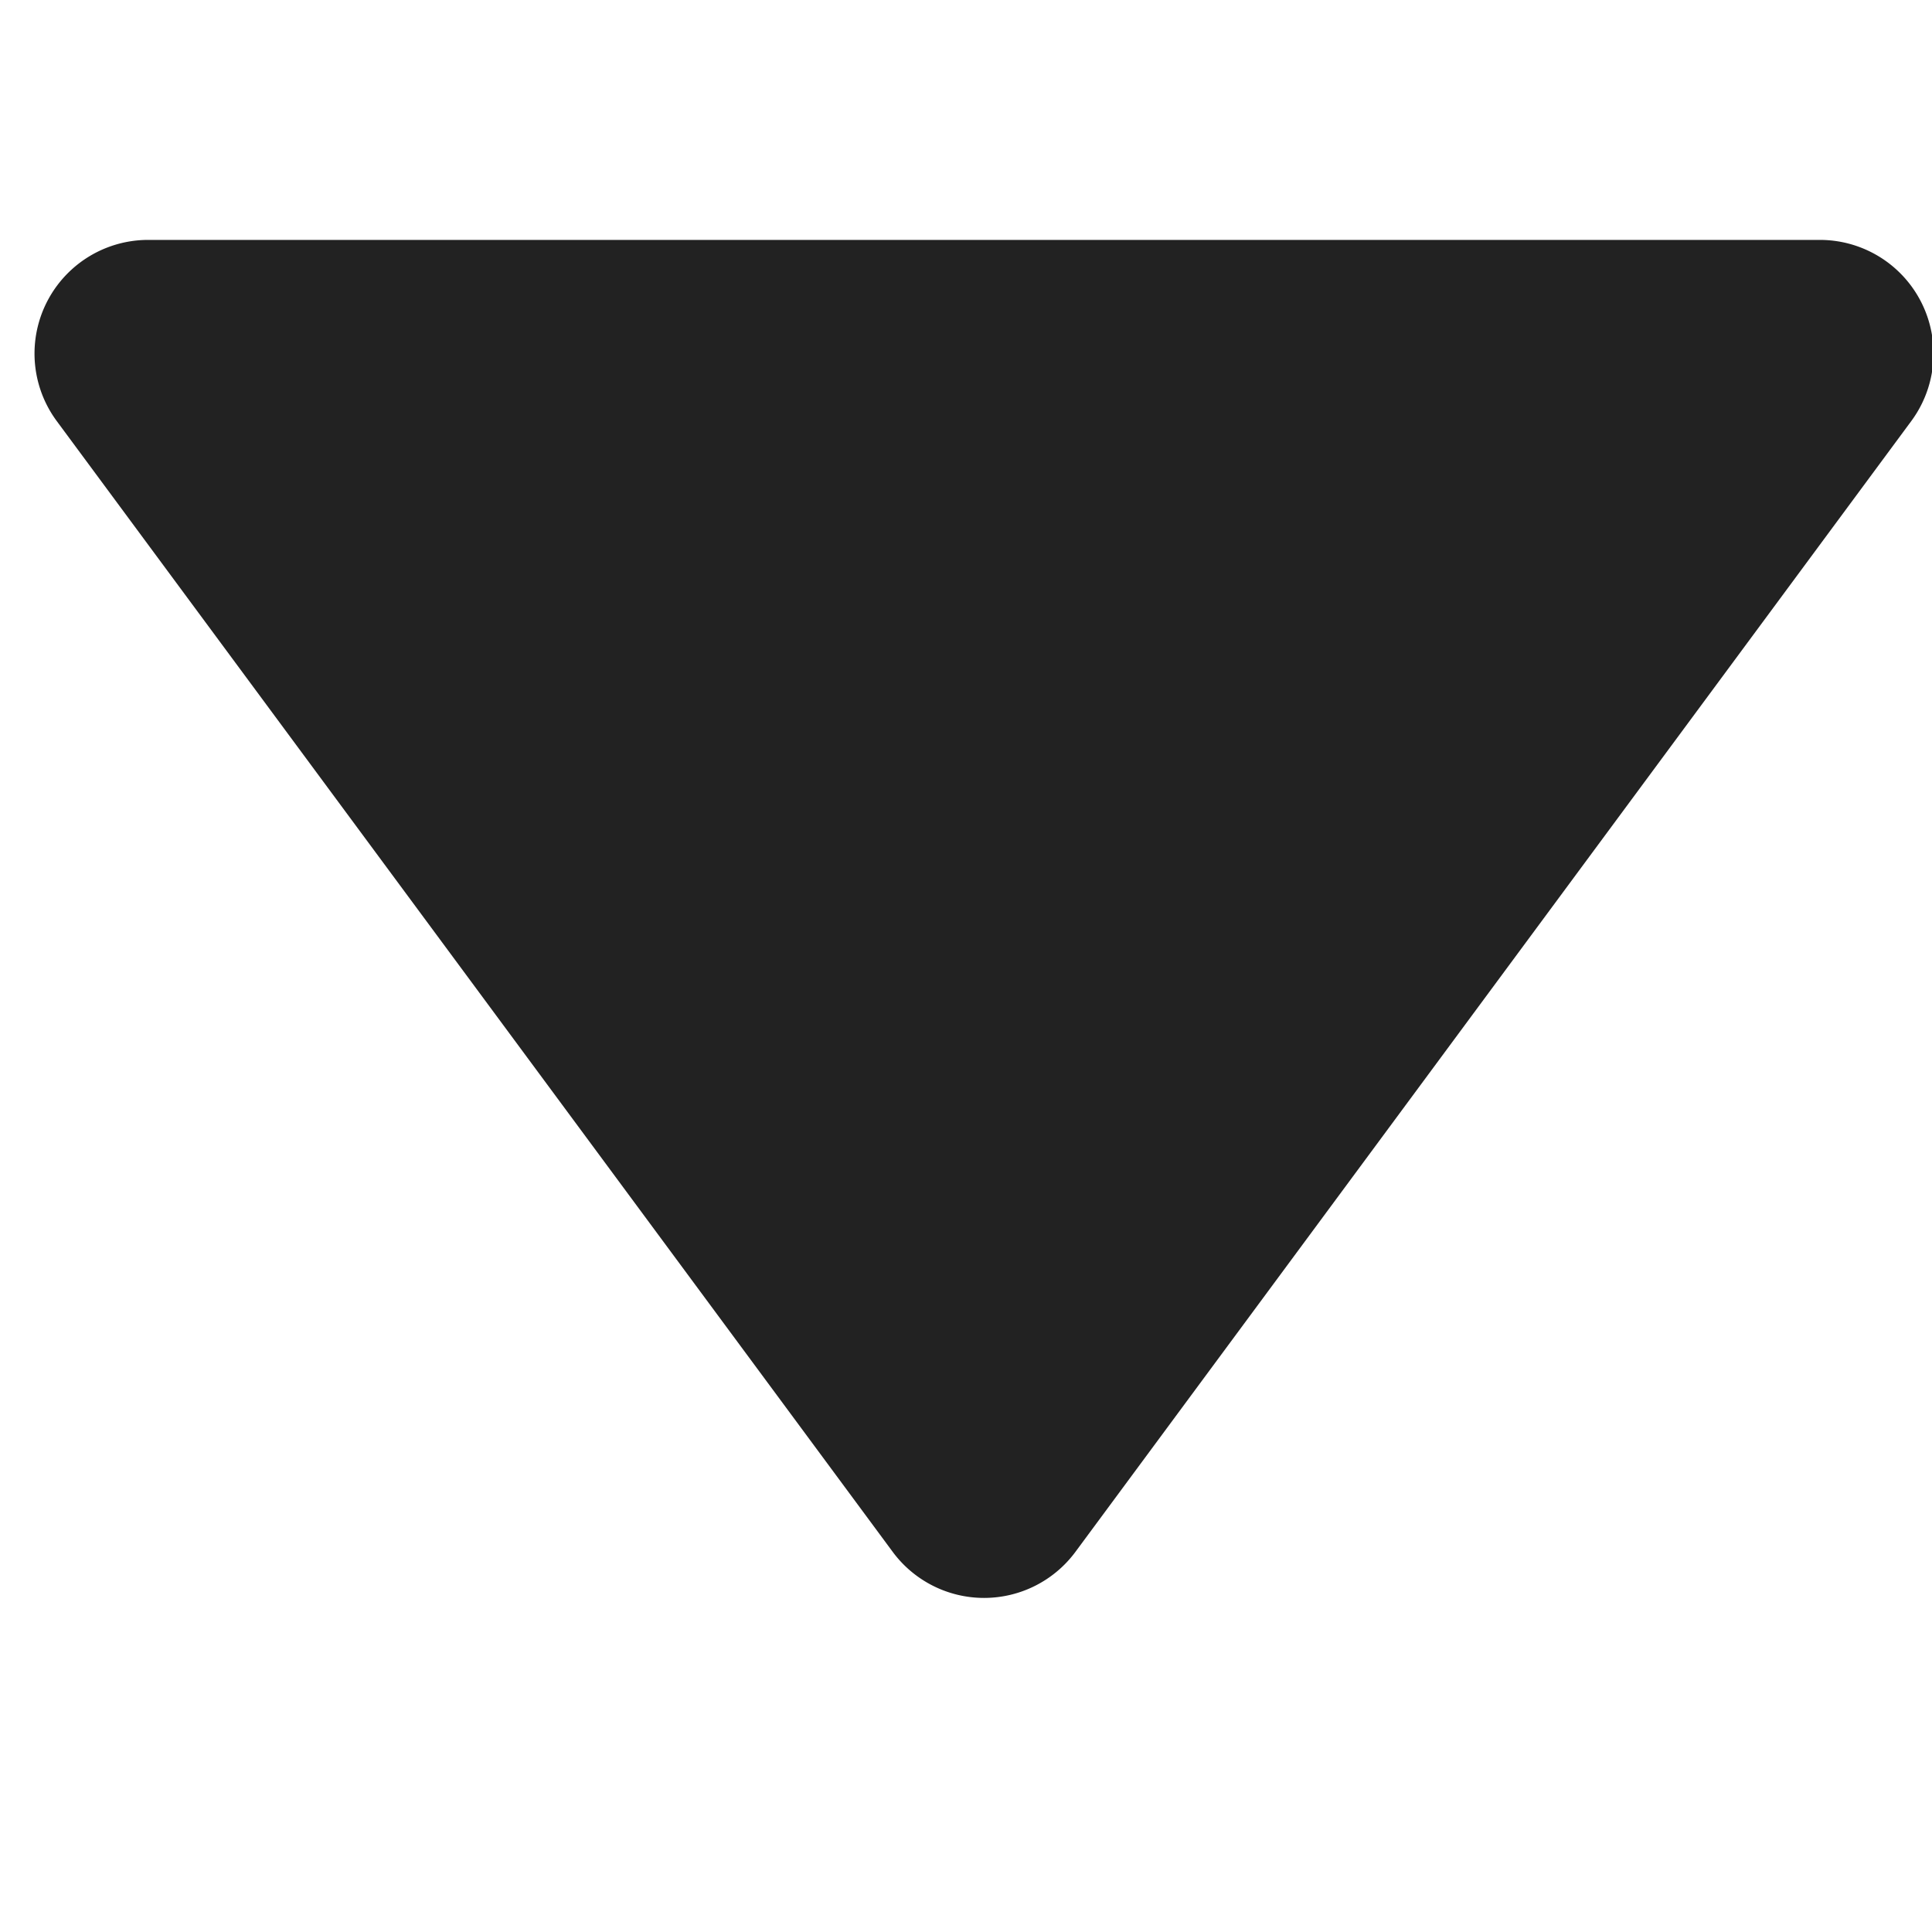 <svg xmlns="http://www.w3.org/2000/svg" xmlns:xlink="http://www.w3.org/1999/xlink" width="17" height="17" viewBox="0 0 17 17">
  <defs>
    <clipPath id="clip-Artboard_29">
      <rect width="17" height="17"/>
    </clipPath>
  </defs>
  <g id="Artboard_29" data-name="Artboard – 29" clip-path="url(#clip-Artboard_29)">
    <path id="Polygon_8" data-name="Polygon 8" d="M8.537,1.087a1,1,0,0,1,1.608,0L17.5,11.036a1,1,0,0,1-.8,1.595H1.983a1,1,0,0,1-.8-1.595Z" transform="translate(18 14.742) rotate(180)" fill="#222"/>
  </g>
</svg>
